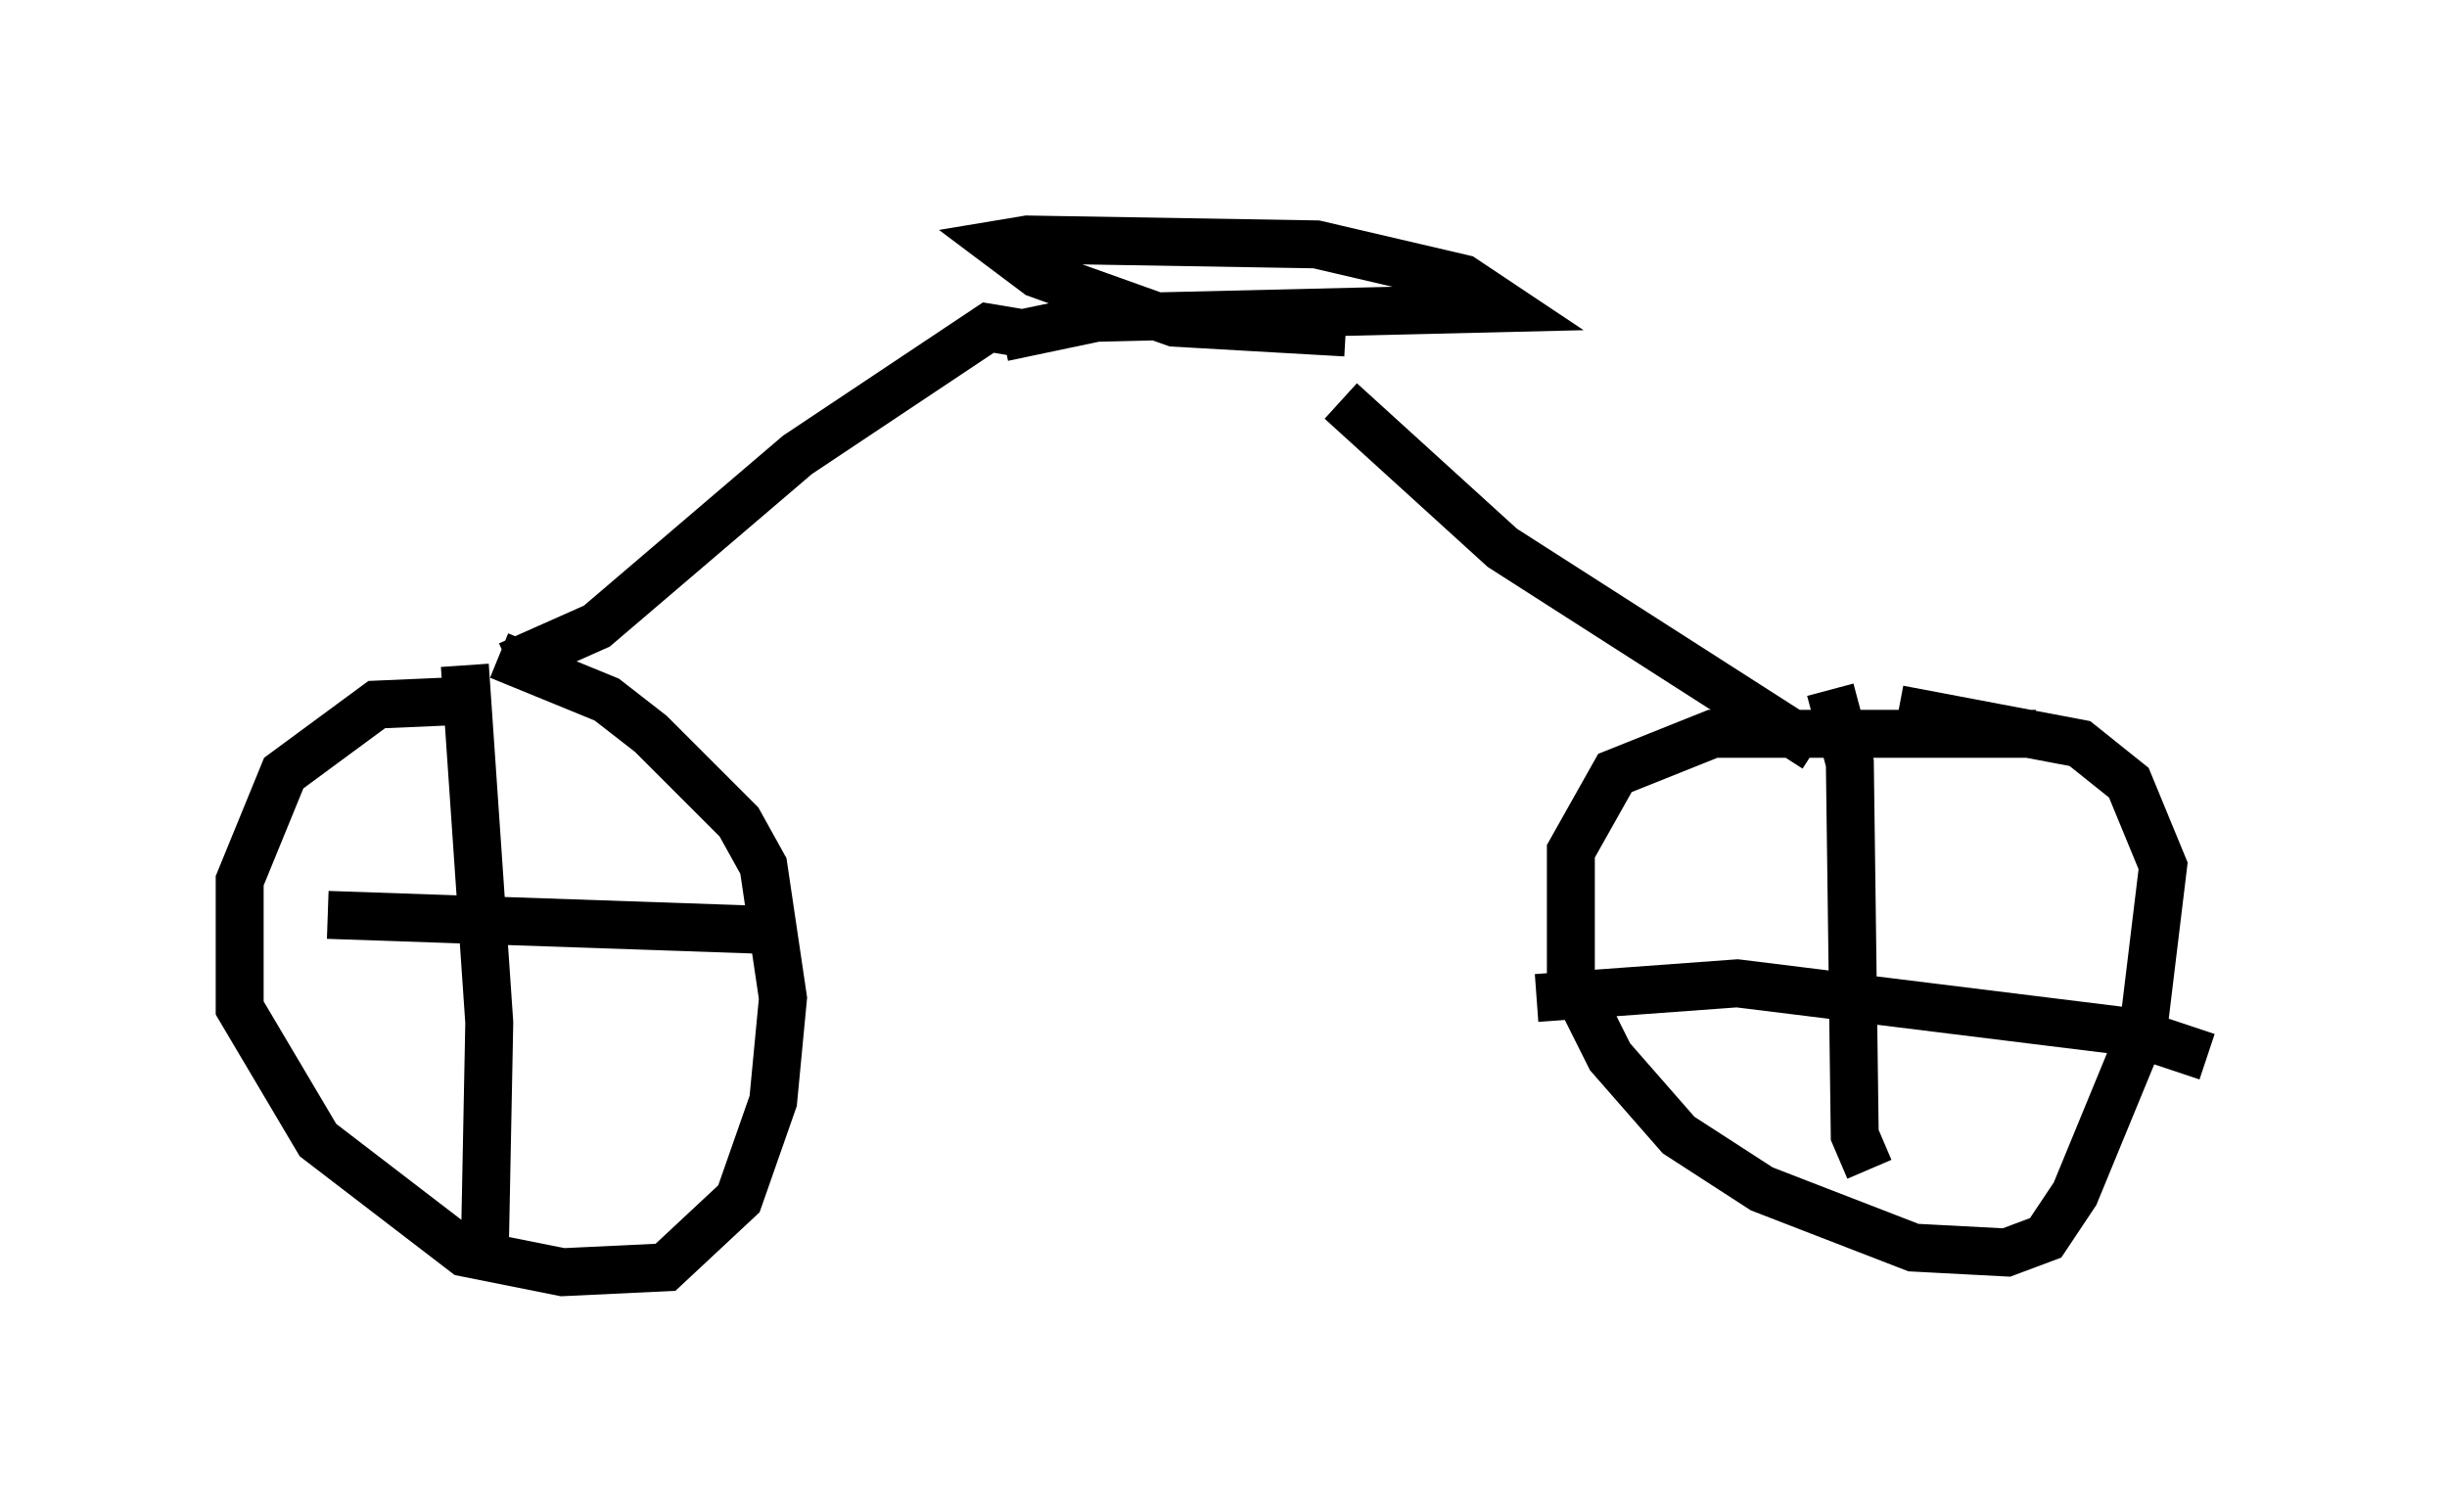 <?xml version="1.0" encoding="utf-8" ?>
<svg baseProfile="full" height="31.54" version="1.1" width="51.038" xmlns="http://www.w3.org/2000/svg" xmlns:ev="http://www.w3.org/2001/xml-events" xmlns:xlink="http://www.w3.org/1999/xlink"><defs /><rect fill="white" height="31.54" width="51.038" x="0" y="0" /><path d="M10.819, 14.902 m-0.613, -0.306 l-2.348, 0.102 -1.94, 1.429 l-0.919, 2.246 0.0, 2.654 l1.633, 2.756 3.063, 2.348 l2.042, 0.408 2.144, -0.102 l1.531, -1.429 0.715, -2.042 l0.204, -2.144 -0.408, -2.756 l-0.51, -0.919 -1.838, -1.838 l-0.919, -0.715 -2.246, -0.919 m-0.715, 0.204 l0.51, 7.452 -0.102, 5.206 m-3.267, -7.452 l8.881, 0.306 m26.746, -4.083 l-6.738, 0.0 -2.042, 0.817 l-0.919, 1.633 0.0, 2.654 l0.817, 1.633 1.429, 1.633 l1.735, 1.123 3.165, 1.225 l1.94, 0.102 0.817, -0.306 l0.613, -0.919 1.429, -3.471 l0.408, -3.369 -0.715, -1.735 l-1.021, -0.817 -3.777, -0.715 m-1.429, -0.408 l0.408, 1.531 0.102, 7.758 l0.306, 0.715 m-6.942, -3.573 l4.185, -0.306 8.269, 1.021 l1.531, 0.51 m-8.167, -6.431 l-6.533, -4.185 -3.369, -3.063 m-17.354, 5.513 l1.838, -0.817 4.185, -3.573 l3.981, -2.654 0.613, 0.102 m-0.306, 0.102 l1.94, -0.408 8.575, -0.204 l-0.919, -0.613 -3.063, -0.715 l-6.023, -0.102 -0.613, 0.102 l0.817, 0.613 2.858, 1.021 l3.573, 0.204 " fill="none" stroke="black" stroke-width="1" /></svg>